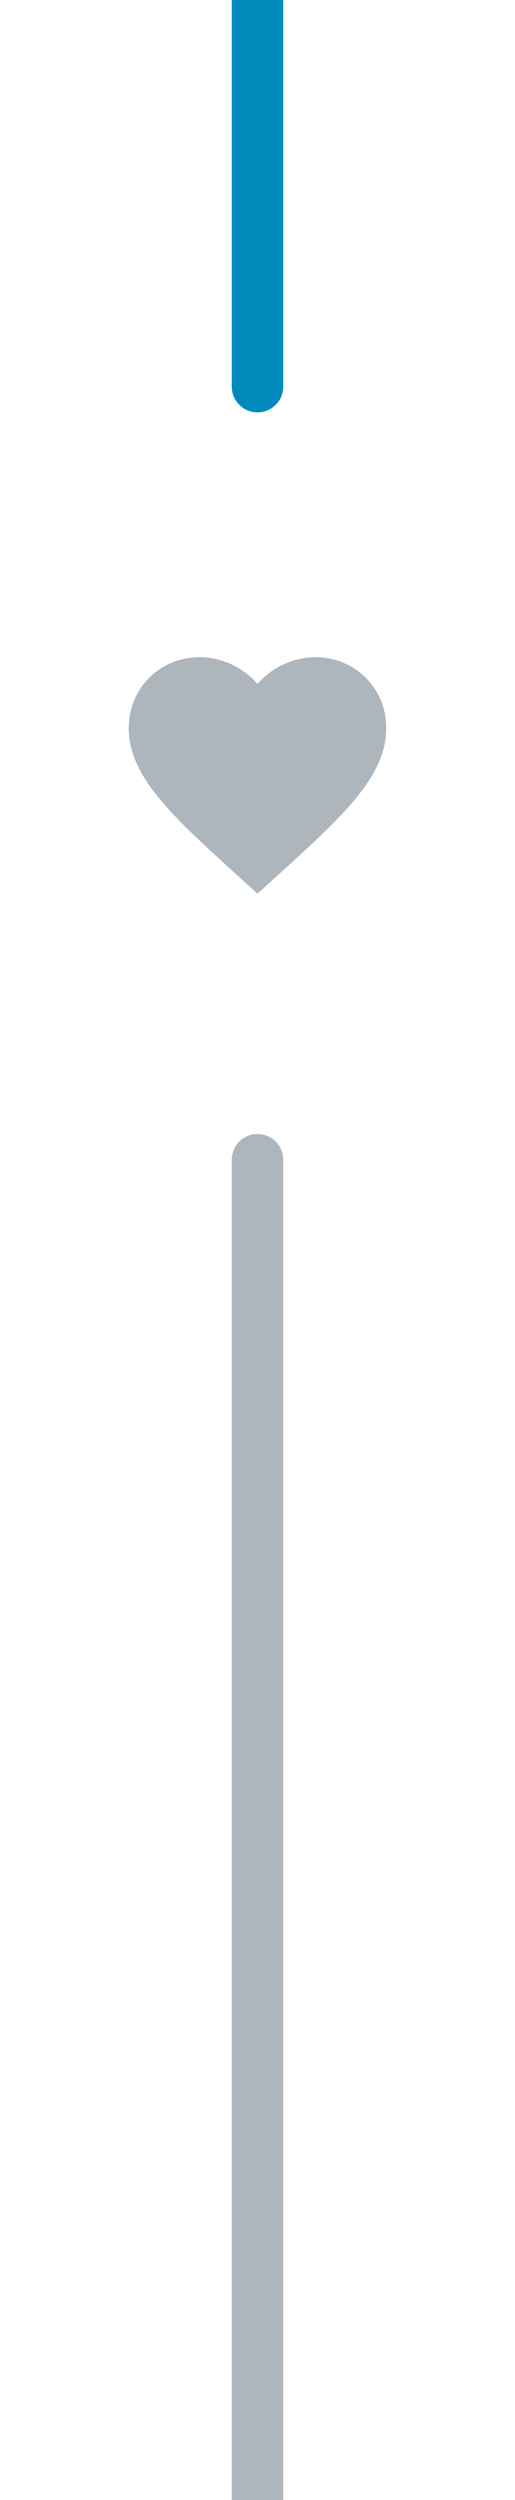 <svg width="40" height="194" viewBox="0 0 40 194" fill="none" xmlns="http://www.w3.org/2000/svg">
<path d="M18 0H22V30C22 31.105 21.105 32 20 32C18.895 32 18 31.105 18 30V0Z" fill="#018BBC"/>
<path d="M20 69.35L18.55 68.03C13.4 63.36 10 60.27 10 56.5C10 53.41 12.42 51 15.5 51C17.24 51 18.91 51.81 20 53.08C21.09 51.81 22.76 51 24.5 51C27.58 51 30 53.41 30 56.5C30 60.27 26.6 63.36 21.45 68.03L20 69.35Z" fill="#ADB5BD"/>
<path d="M18 90C18 88.895 18.895 88 20 88C21.105 88 22 88.895 22 90V194H18V90Z" fill="#ADB5BD"/>
</svg>
